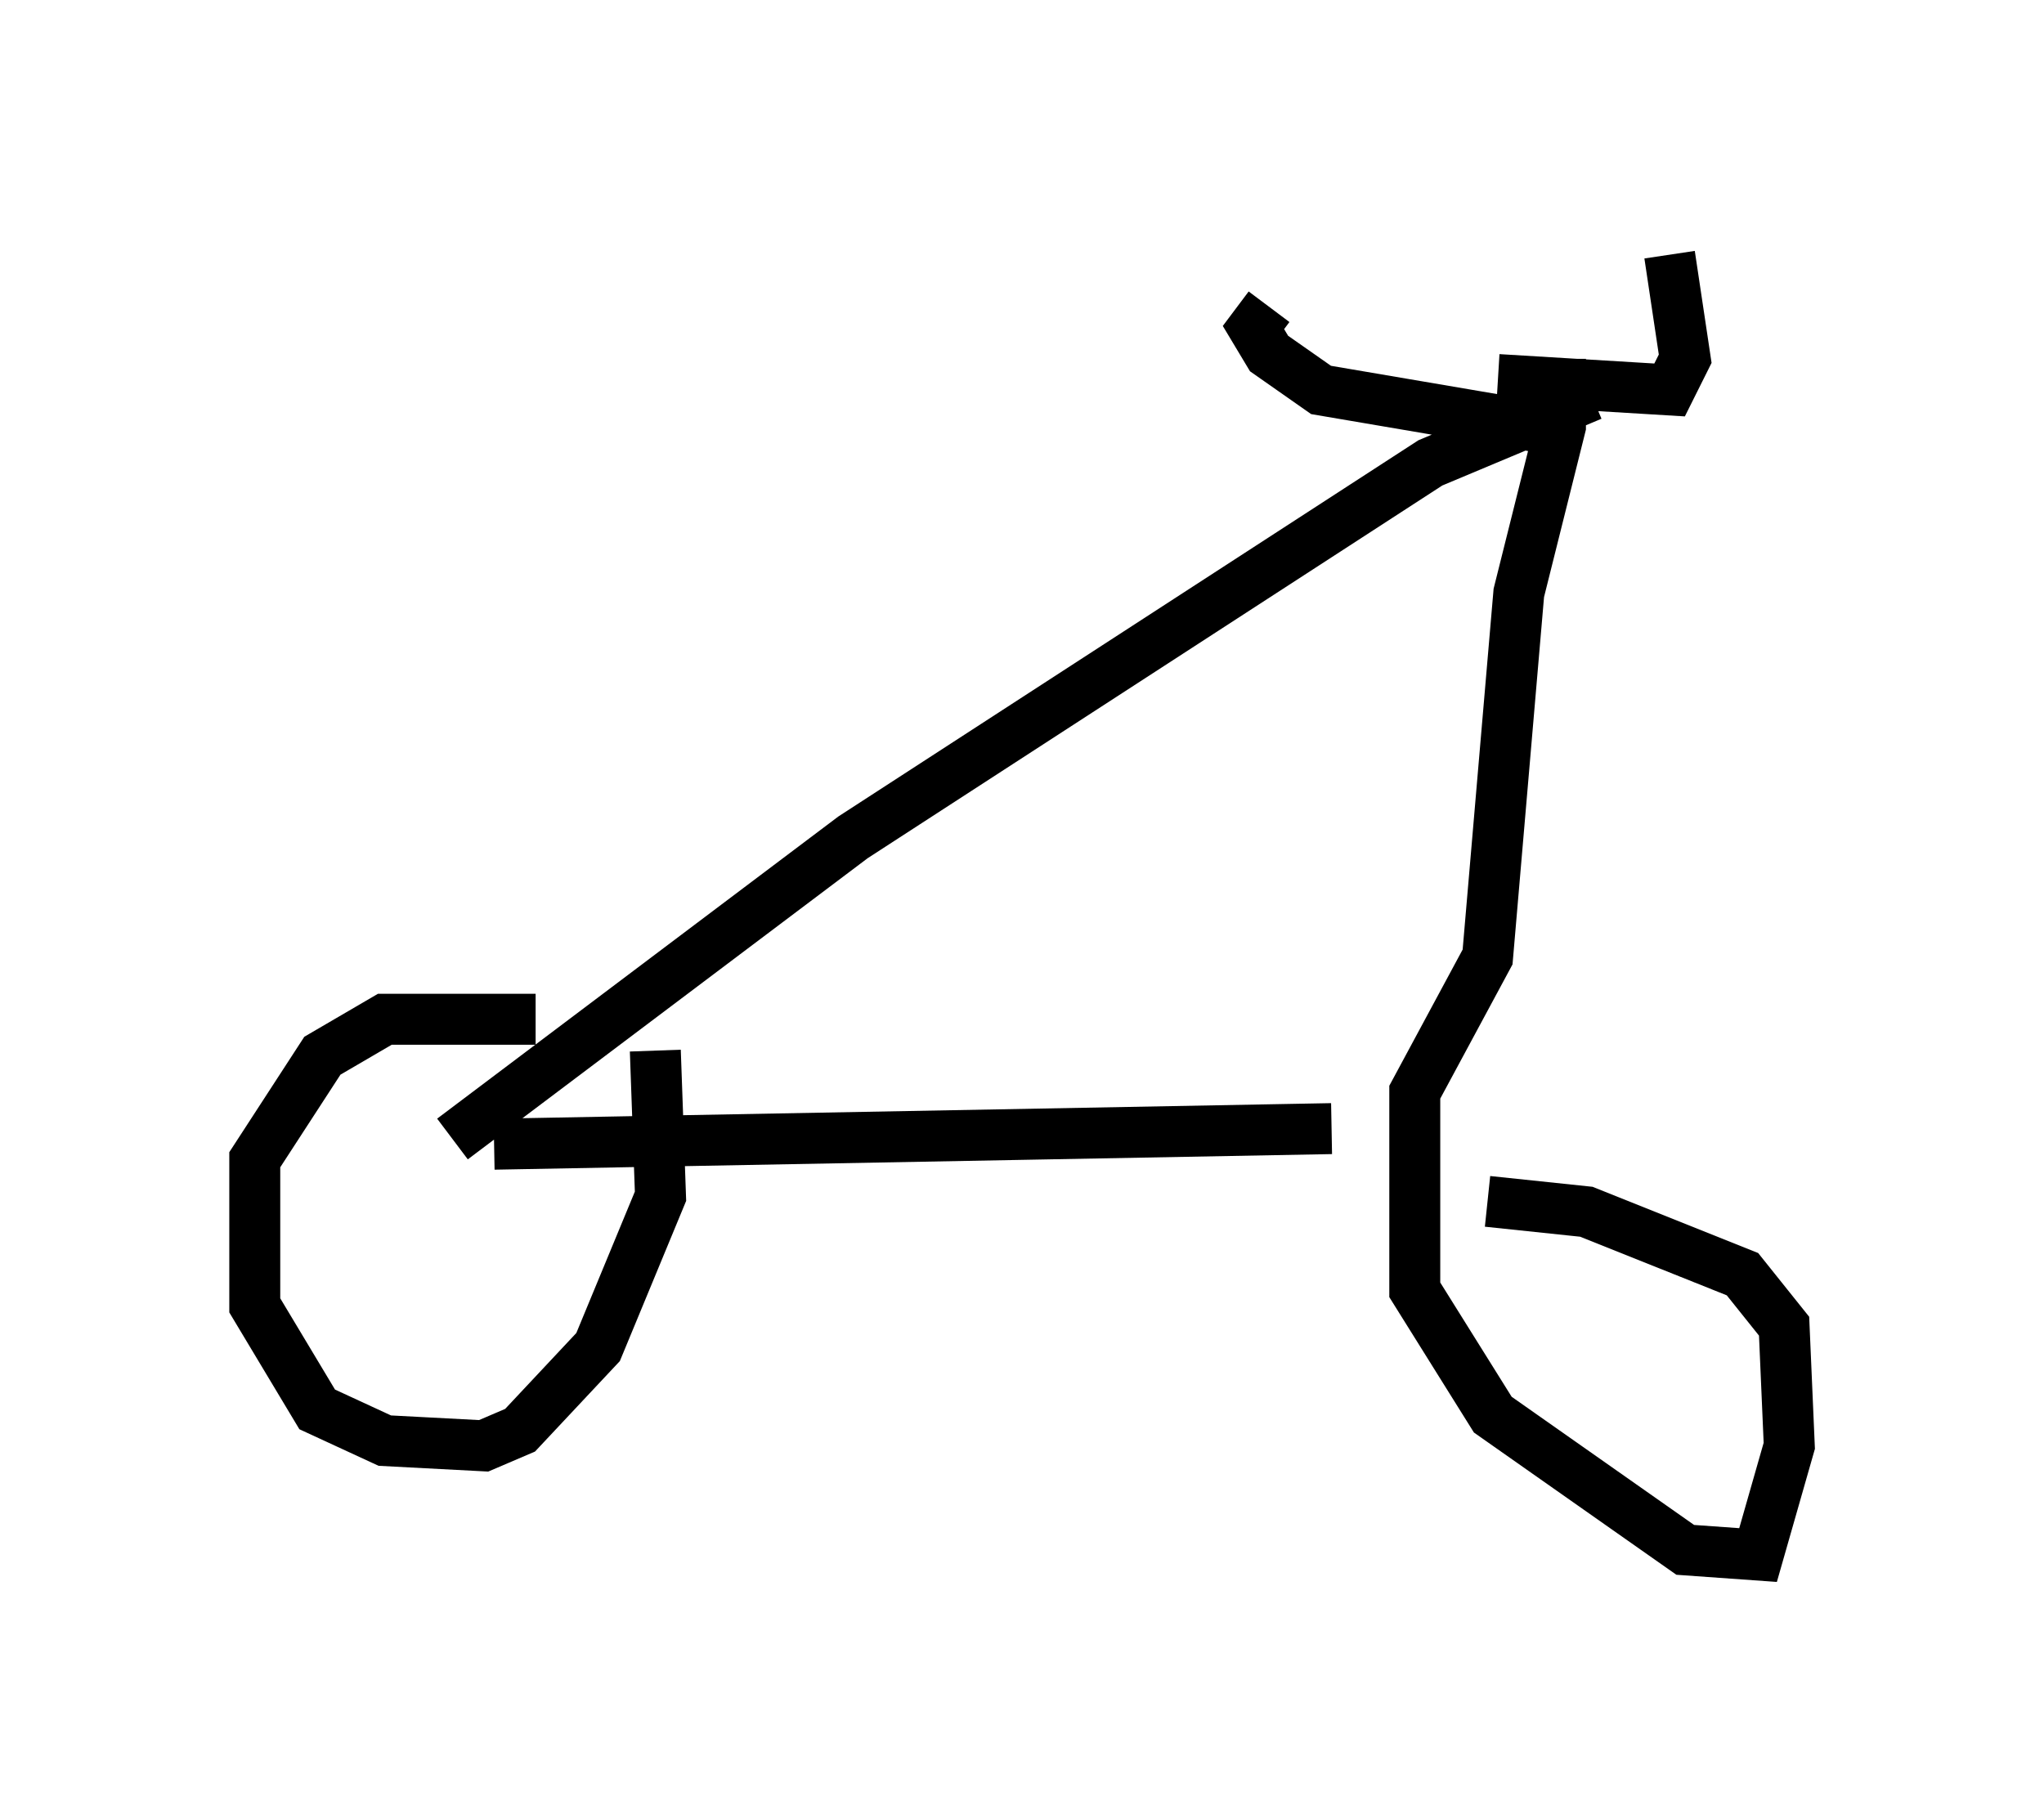 <?xml version="1.0" encoding="utf-8" ?>
<svg baseProfile="full" height="35.521" version="1.1" width="40.115" xmlns="http://www.w3.org/2000/svg" xmlns:ev="http://www.w3.org/2001/xml-events" xmlns:xlink="http://www.w3.org/1999/xlink"><defs /><rect fill="white" height="35.521" width="40.115" x="0" y="0" /><path d="M13.881, 20.925 m-3.369, -0.919 l-2.96, 0.0 -1.225, 0.715 l-1.327, 2.042 0.0, 2.858 l1.225, 2.042 1.327, 0.613 l1.94, 0.102 0.715, -0.306 l1.531, -1.633 1.225, -2.96 l-0.102, -2.858 m-3.981, 1.735 l7.861, -5.921 11.331, -7.35 l3.165, -1.327 m-21.54, 14.7 l16.436, -0.306 m4.492, -15.109 l0.0, 1.327 -0.817, 3.267 l-0.613, 7.146 -1.429, 2.654 l0.0, 3.879 1.531, 2.45 l3.777, 2.654 1.429, 0.102 l0.613, -2.144 -0.102, -2.348 l-0.817, -1.021 -3.063, -1.225 l-1.94, -0.204 m1.531, -15.109 l-4.798, -0.817 -1.021, -0.715 l-0.306, -0.51 0.306, -0.408 m4.492, 1.429 l3.369, 0.204 0.306, -0.613 l-0.306, -2.042 " fill="none" stroke="black" stroke-width="1" /></svg>